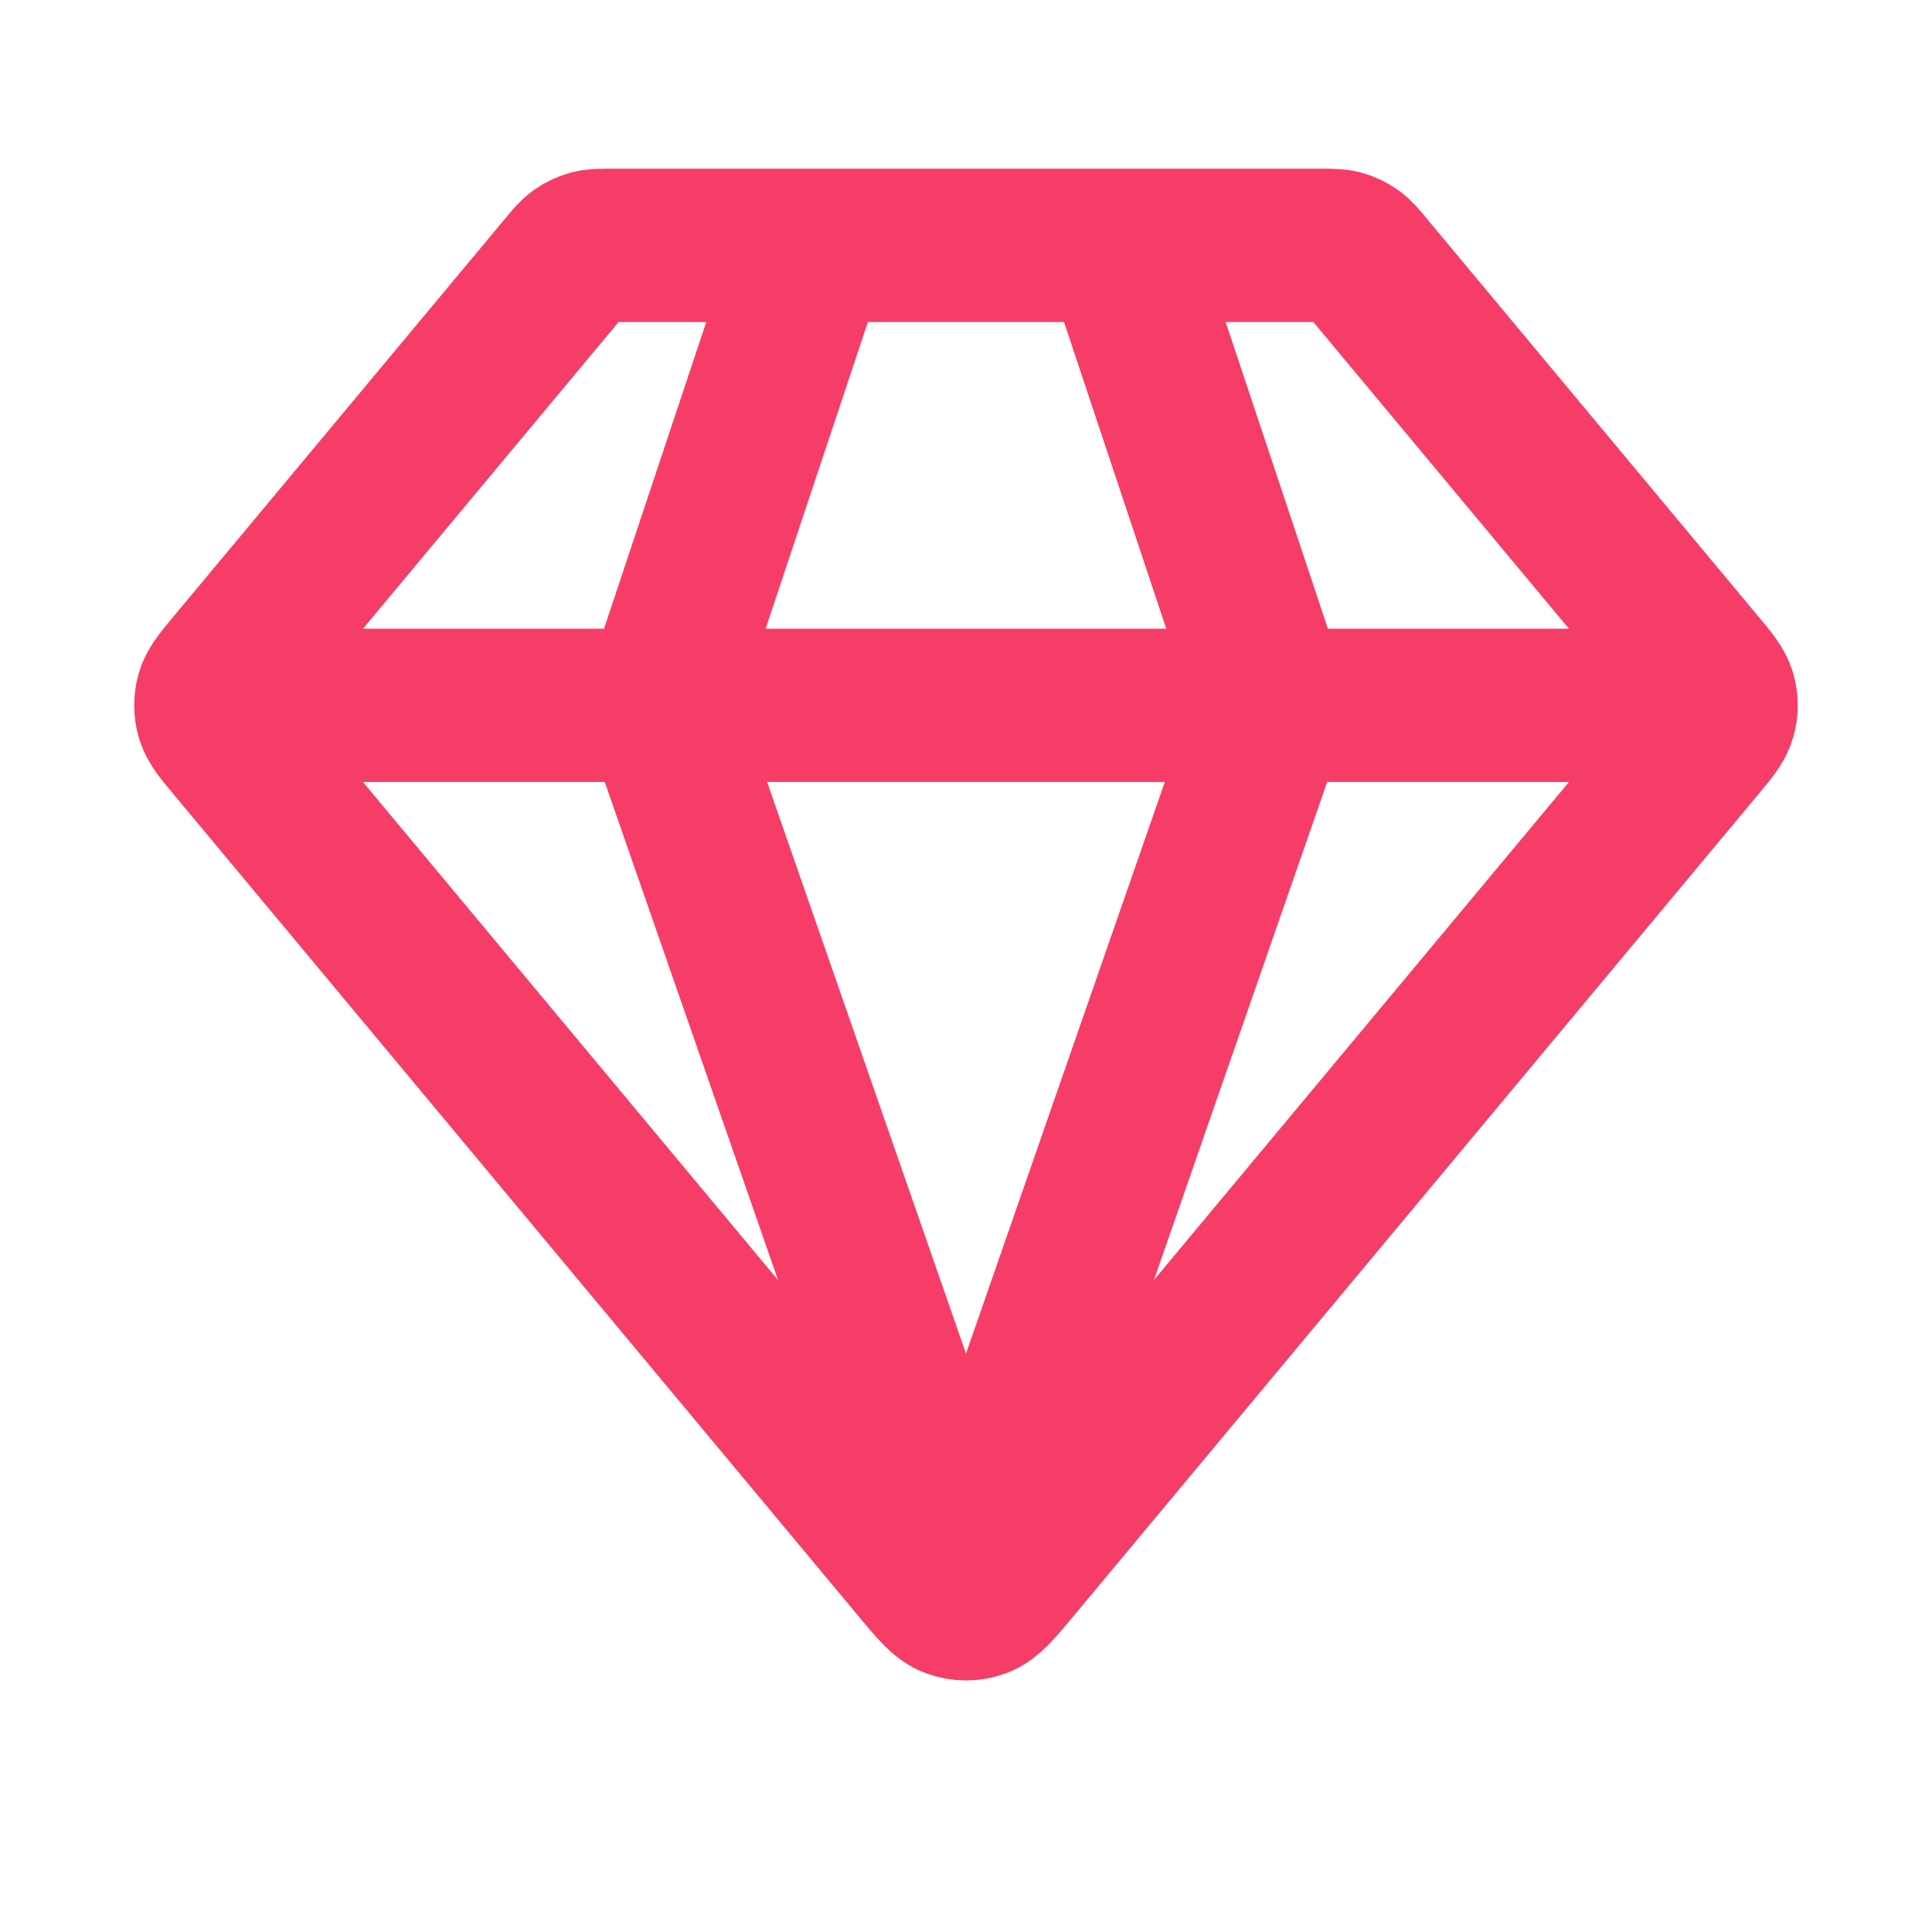<svg width="21" height="21" viewBox="0 0 21 21" fill="none" xmlns="http://www.w3.org/2000/svg">
<path d="M2.583 7.667H18.416M8.833 2.667L7.166 7.667L10.5 17.25L13.833 7.667L12.166 2.667M11.012 17.052L18.477 8.094C18.604 7.942 18.667 7.866 18.691 7.781C18.713 7.706 18.713 7.627 18.691 7.552C18.667 7.468 18.604 7.392 18.477 7.24L14.866 2.907C14.793 2.818 14.756 2.774 14.711 2.743C14.671 2.715 14.627 2.694 14.579 2.681C14.526 2.667 14.469 2.667 14.354 2.667H6.645C6.53 2.667 6.473 2.667 6.42 2.681C6.373 2.694 6.328 2.715 6.288 2.743C6.243 2.774 6.207 2.818 6.133 2.907L2.522 7.24C2.395 7.392 2.332 7.468 2.308 7.552C2.287 7.627 2.287 7.706 2.308 7.781C2.332 7.866 2.395 7.942 2.522 8.094L9.987 17.052C10.163 17.263 10.251 17.369 10.357 17.407C10.449 17.441 10.55 17.441 10.643 17.407C10.748 17.369 10.836 17.263 11.012 17.052Z" stroke="#F63D68" stroke-width="1.667" stroke-linecap="round" stroke-linejoin="round"/>
</svg>
